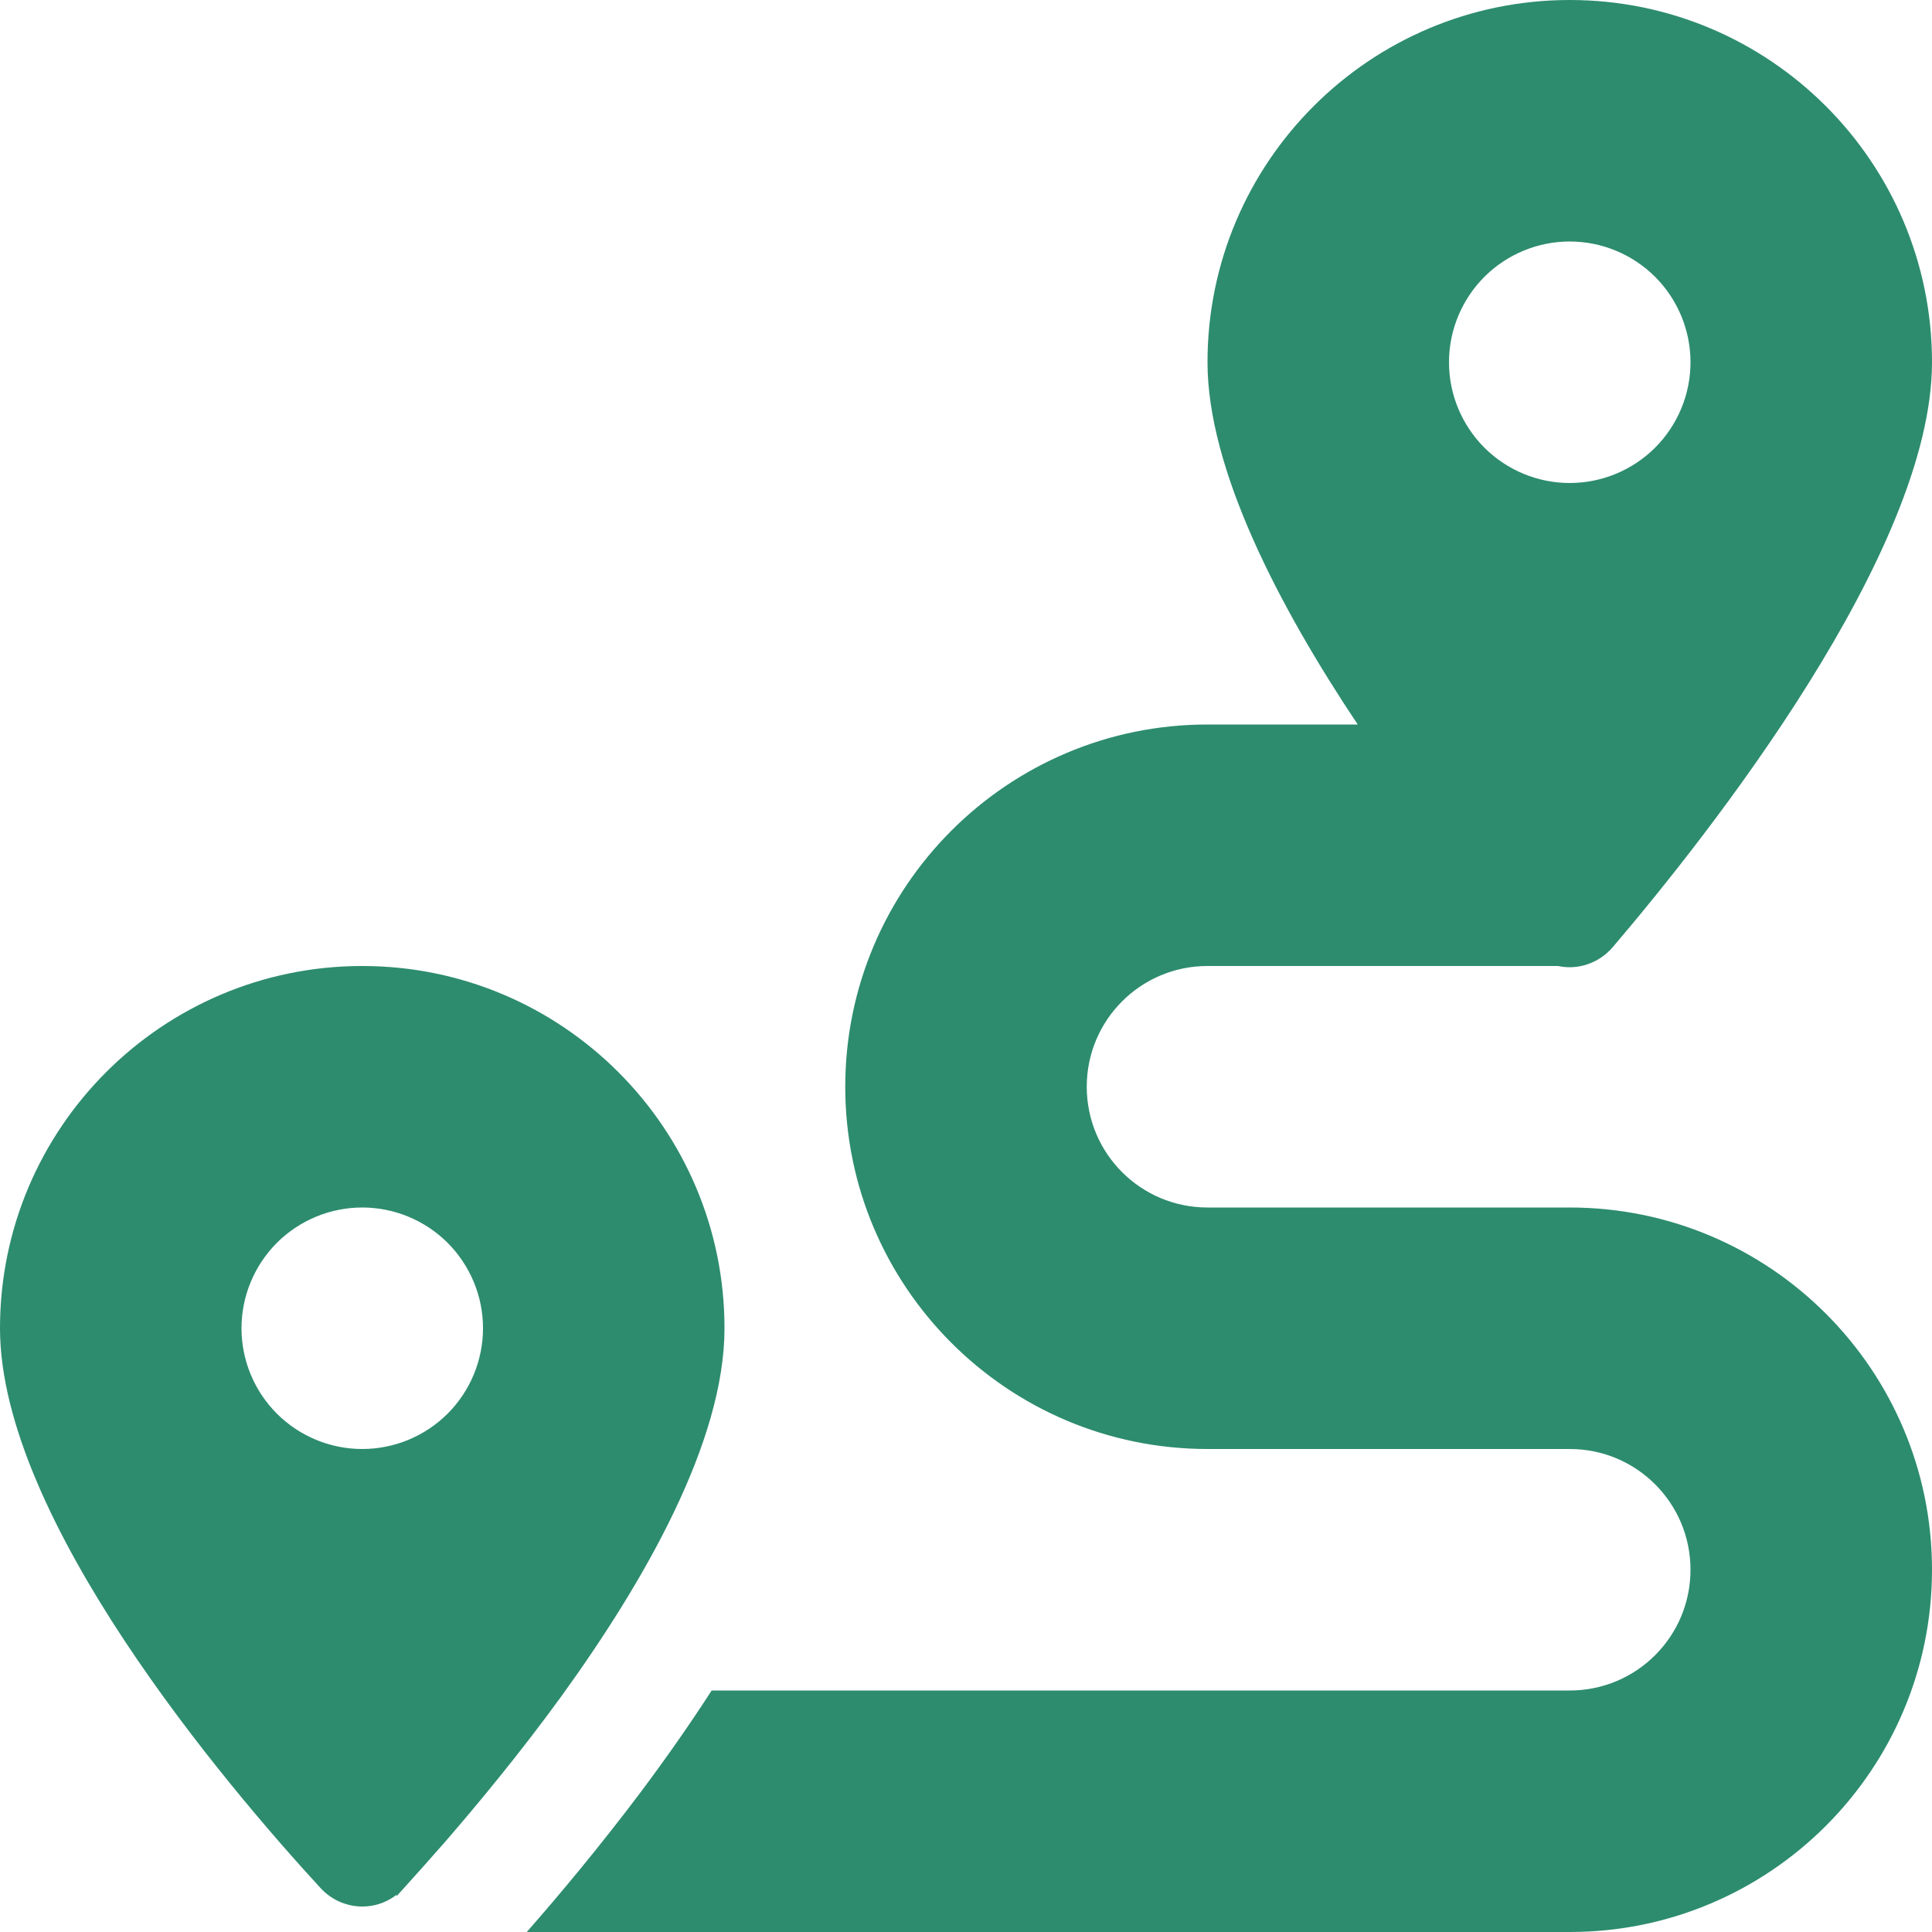 <svg width="20" height="20" viewBox="0 0 20 20" fill="none" xmlns="http://www.w3.org/2000/svg">
<g clip-path="url(#clip0_1_46)">
<path d="M20 3.75C20 5.711 17.691 8.637 16.695 9.805C16.547 9.977 16.328 10.043 16.129 10H12.5C11.809 10 11.25 10.559 11.25 11.25C11.25 11.941 11.809 12.5 12.5 12.5H16.25C18.32 12.5 20 14.18 20 16.25C20 18.32 18.32 20 16.25 20H5.453C5.793 19.613 6.207 19.117 6.625 18.562C6.871 18.234 7.125 17.875 7.367 17.5H16.25C16.941 17.5 17.5 16.941 17.5 16.25C17.5 15.559 16.941 15 16.25 15H12.5C10.43 15 8.75 13.32 8.75 11.25C8.75 9.18 10.43 7.5 12.5 7.5H14.055C13.234 6.27 12.5 4.855 12.5 3.75C12.5 1.68 14.18 0 16.25 0C18.32 0 20 1.68 20 3.75ZM4.574 19.105C4.426 19.273 4.293 19.422 4.18 19.547L4.109 19.625L4.102 19.617C3.867 19.797 3.531 19.773 3.32 19.547C2.336 18.477 0 15.723 0 13.75C0 11.68 1.68 10 3.75 10C5.82 10 7.5 11.68 7.5 13.75C7.5 14.922 6.676 16.367 5.801 17.574C5.383 18.148 4.953 18.668 4.598 19.078L4.574 19.105ZM5 13.75C5 13.418 4.868 13.101 4.634 12.866C4.399 12.632 4.082 12.5 3.75 12.5C3.418 12.5 3.101 12.632 2.866 12.866C2.632 13.101 2.5 13.418 2.5 13.75C2.5 14.082 2.632 14.399 2.866 14.634C3.101 14.868 3.418 15 3.75 15C4.082 15 4.399 14.868 4.634 14.634C4.868 14.399 5 14.082 5 13.75ZM16.25 5C16.581 5 16.899 4.868 17.134 4.634C17.368 4.399 17.5 4.082 17.5 3.75C17.5 3.418 17.368 3.101 17.134 2.866C16.899 2.632 16.581 2.5 16.25 2.5C15.918 2.5 15.601 2.632 15.366 2.866C15.132 3.101 15 3.418 15 3.75C15 4.082 15.132 4.399 15.366 4.634C15.601 4.868 15.918 5 16.25 5Z" fill="#2D8C6E"/>
</g>
<defs>
<clipPath id="clip0_1_46">
<path d="M0 0H20V20H0V0Z" fill="white"/>
</clipPath>
</defs>
</svg>

